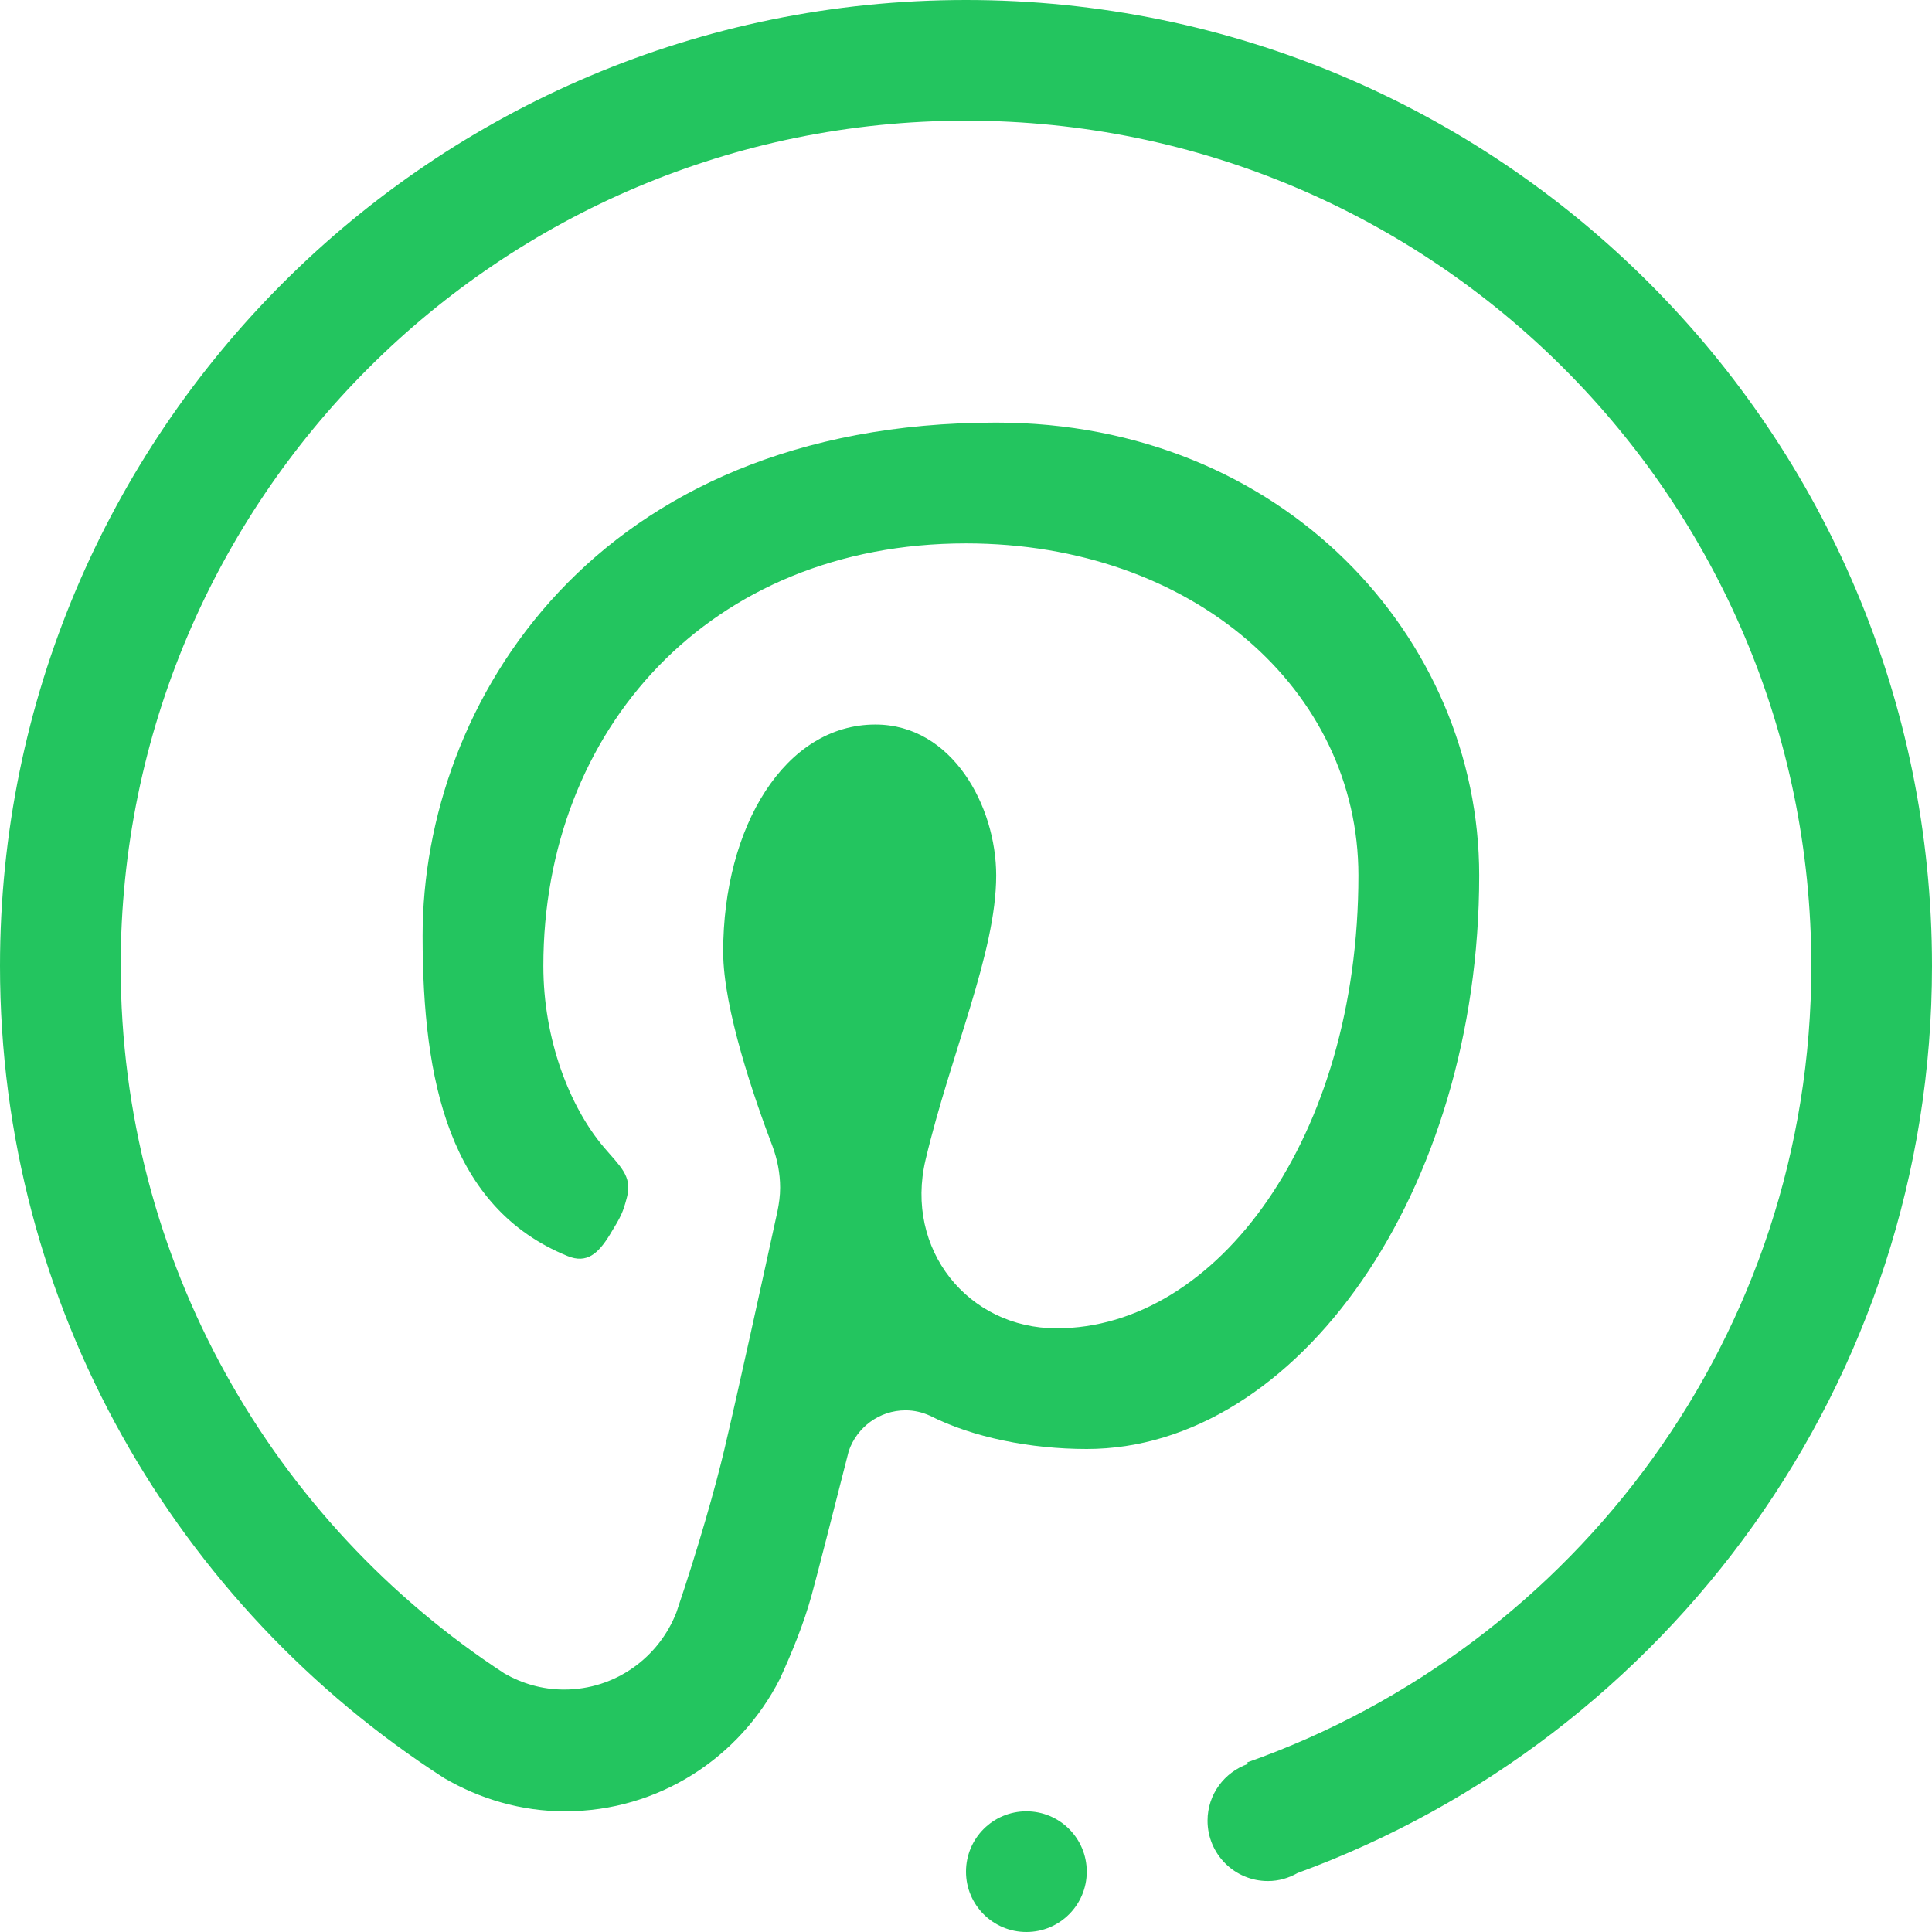 <svg width="54" height="54" viewBox="0 0 54 54" fill="none" xmlns="http://www.w3.org/2000/svg">
<path id="Vector" fill-rule="evenodd" clip-rule="evenodd" d="M36.267 52.352C36.021 52.492 35.742 52.576 35.439 52.576C34.506 52.576 33.751 51.821 33.751 50.889C33.751 50.154 34.22 49.536 34.878 49.303L34.862 49.259C44.039 46.016 50.627 37.288 50.627 27C50.627 13.953 40.048 3.373 27 3.373C13.952 3.373 3.373 13.953 3.373 27C3.373 35.284 7.648 42.558 14.099 46.774C14.594 47.057 15.159 47.224 15.766 47.224C17.201 47.224 18.419 46.325 18.907 45.063C19.509 43.288 20.001 41.556 20.249 40.5C20.589 39.071 21.36 35.556 21.73 33.858C21.774 33.643 21.805 33.425 21.805 33.196C21.805 32.791 21.726 32.403 21.594 32.044C21.093 30.727 20.213 28.196 20.213 26.602C20.213 23.1 21.942 20.251 24.468 20.251C26.618 20.251 27.844 22.537 27.844 24.468C27.844 26.629 26.578 29.426 25.87 32.417C25.278 34.923 27.058 37.127 29.531 37.127C34.008 37.127 37.968 31.807 37.968 24.468C37.968 19.292 33.344 15.188 27 15.188C19.833 15.188 15.187 20.398 15.187 27C15.187 29.058 15.924 30.938 16.875 32.062C17.312 32.58 17.683 32.868 17.524 33.461C17.41 33.896 17.361 33.995 17.043 34.514C16.718 35.042 16.4 35.327 15.861 35.106C12.559 33.758 11.812 30.22 11.812 26.155C11.812 19.657 16.617 11.812 27.843 11.812C35.863 11.812 41.344 17.831 41.344 24.468C41.344 33.315 36.248 40.5 30.375 40.5C28.801 40.5 27.191 40.178 25.991 39.569C25.785 39.476 25.556 39.419 25.312 39.419C24.574 39.419 23.949 39.898 23.723 40.557C23.318 42.148 22.841 44.023 22.682 44.597C22.468 45.371 22.148 46.164 21.792 46.937C20.676 49.122 18.417 50.627 15.792 50.627C14.559 50.627 13.41 50.279 12.415 49.699C4.953 44.897 0 36.533 0 27C0 12.089 12.088 0 27 0C41.912 0 54 12.089 54 27C54 38.653 46.608 48.567 36.267 52.352ZM28.688 50.627C29.62 50.627 30.375 51.381 30.375 52.314C30.375 53.245 29.62 54 28.688 54C27.755 54 27 53.245 27 52.314C27 51.381 27.755 50.627 28.688 50.627Z" fill="#23C55F"/>
</svg>
